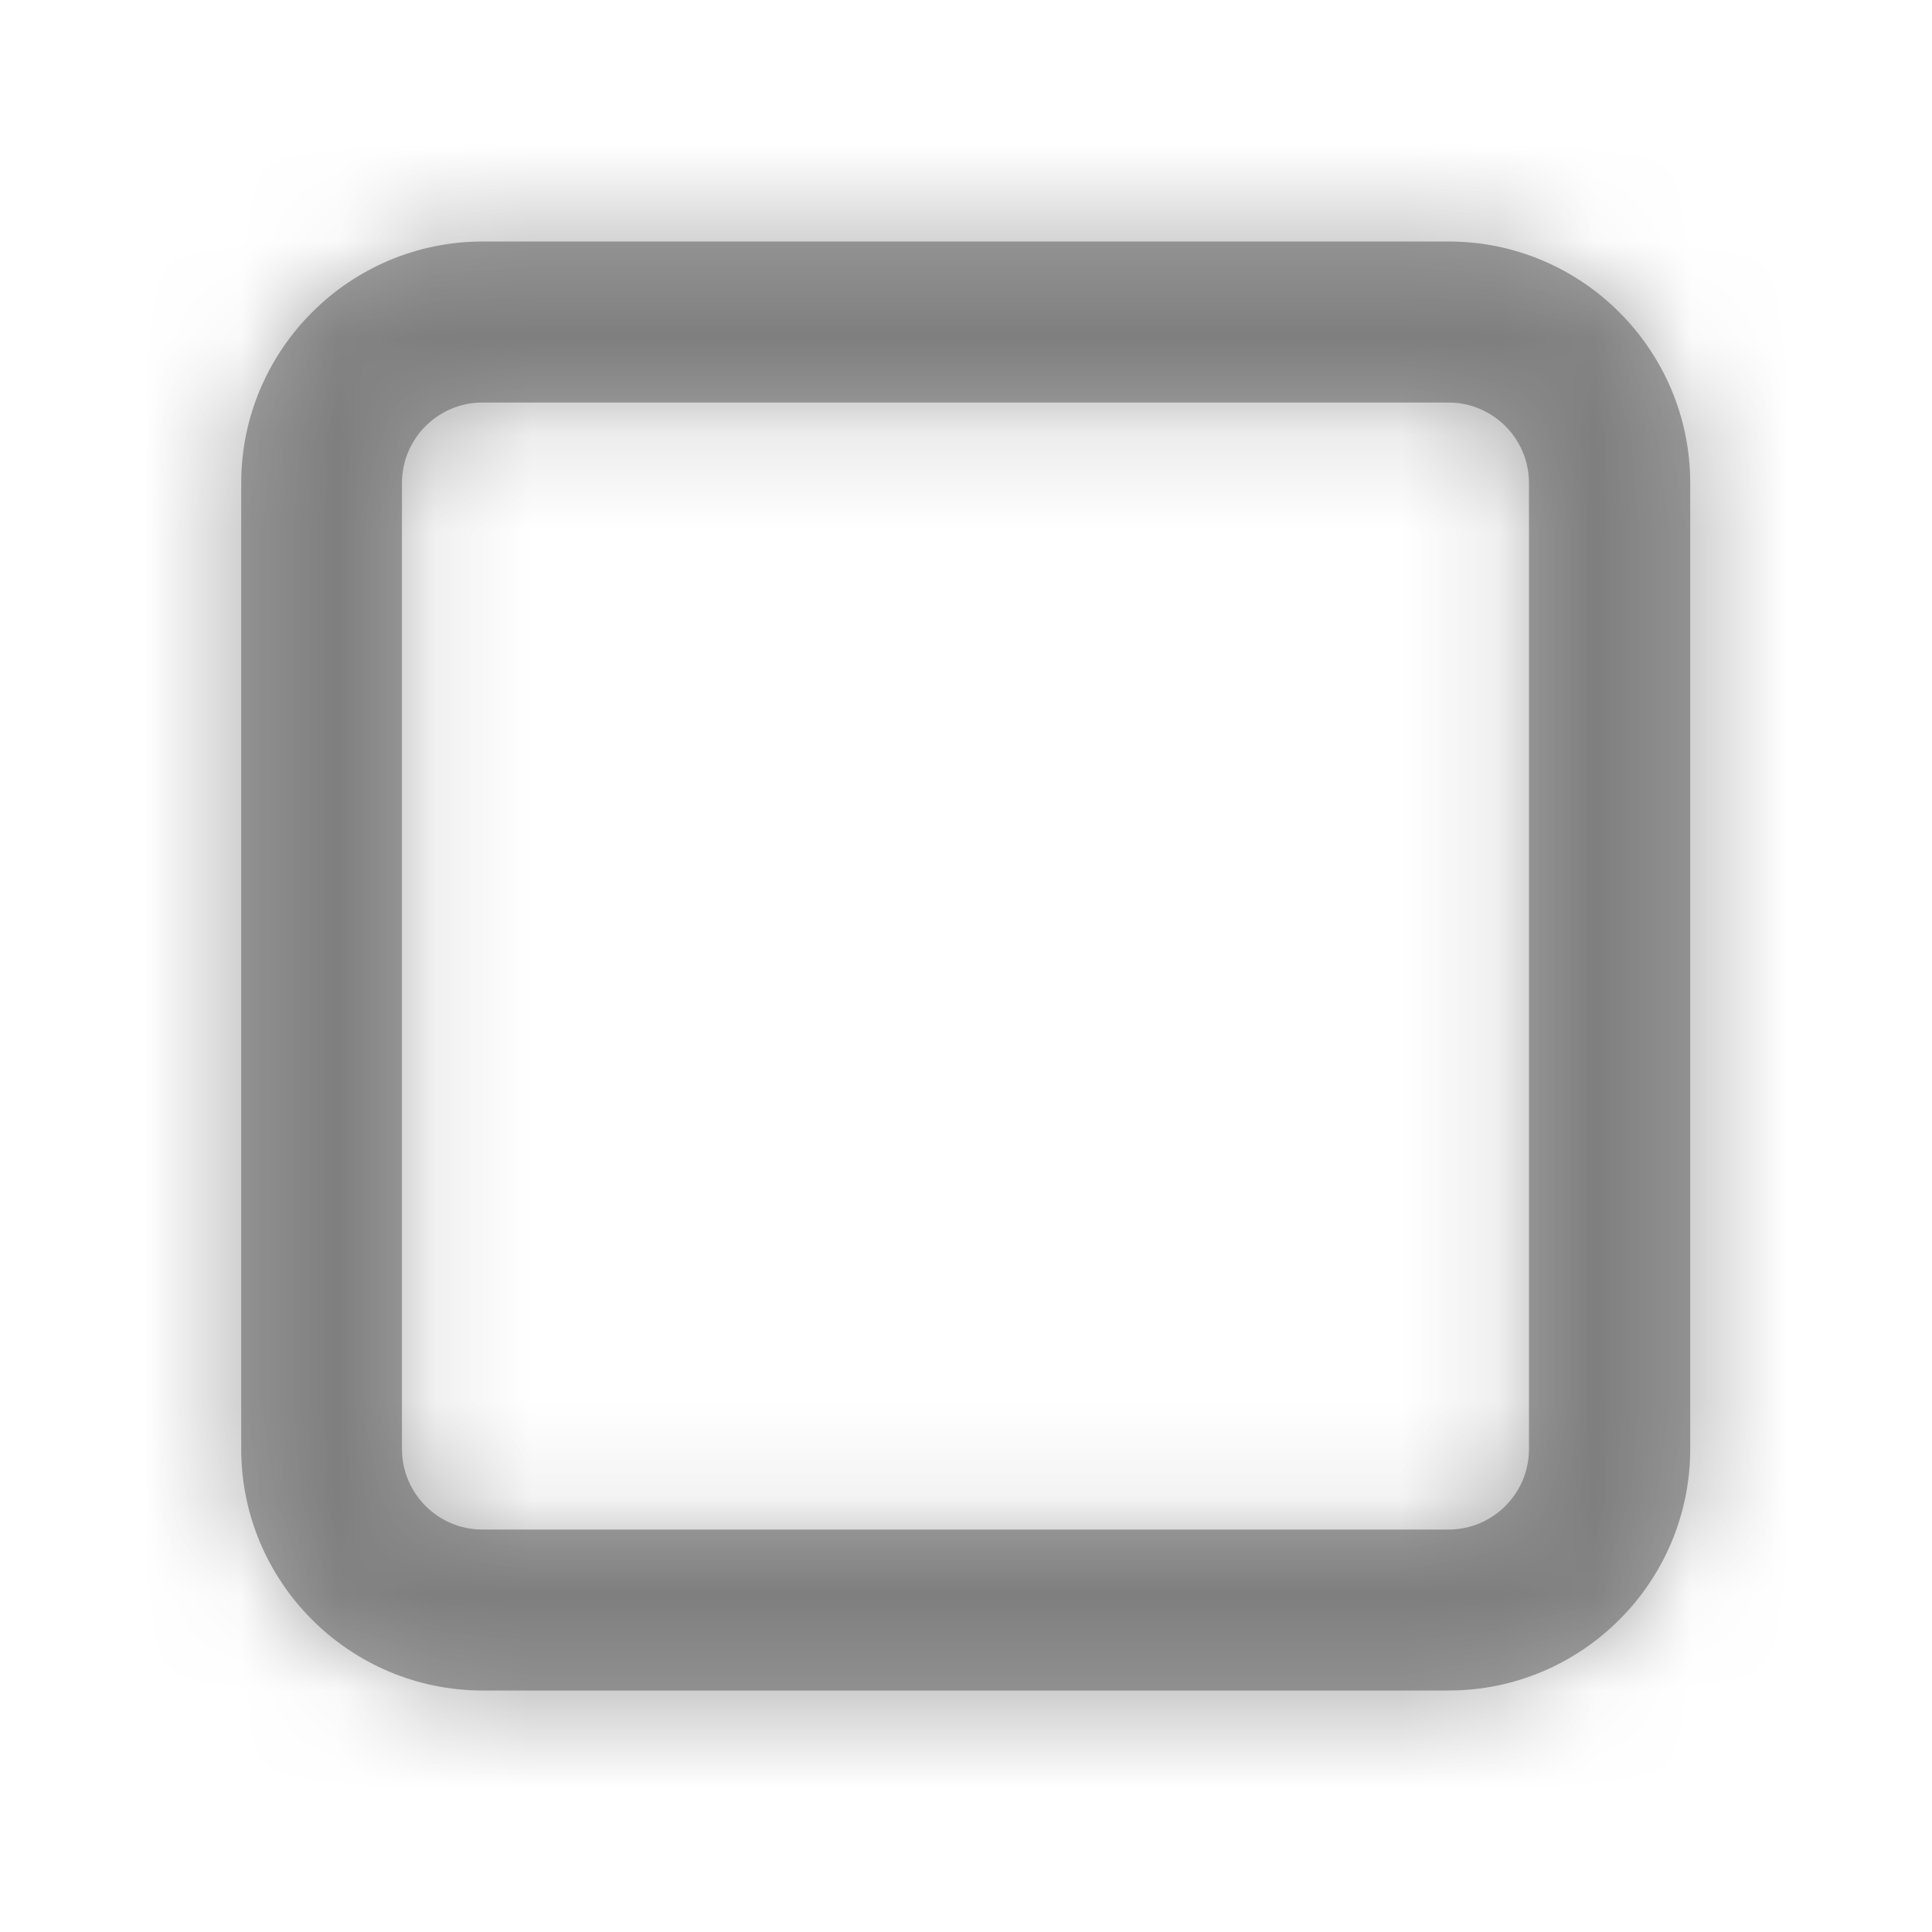 <svg width="20" height="20" viewBox="0 0 20 20" fill="none" xmlns="http://www.w3.org/2000/svg">
<g opacity="0.6">
<path fill-rule="evenodd" clip-rule="evenodd" d="M4.994 4.167C4.535 4.167 4.161 4.541 4.161 5V15C4.161 15.46 4.535 15.834 4.994 15.834H14.995C15.454 15.834 15.828 15.46 15.828 15V5C15.828 4.541 15.454 4.167 14.995 4.167H4.994ZM14.997 17.5H4.997C3.619 17.5 2.497 16.378 2.497 15V5C2.497 3.622 3.619 2.5 4.997 2.5H14.997C16.375 2.5 17.497 3.622 17.497 5V15C17.497 16.378 16.375 17.5 14.997 17.5Z" fill="black" fill-opacity="0.6"/>
<mask id="mask0_2027_2949" style="mask-type:luminance" maskUnits="userSpaceOnUse" x="2" y="2" width="16" height="16">
<path fill-rule="evenodd" clip-rule="evenodd" d="M4.994 4.167C4.535 4.167 4.161 4.541 4.161 5V15C4.161 15.46 4.535 15.834 4.994 15.834H14.995C15.454 15.834 15.828 15.46 15.828 15V5C15.828 4.541 15.454 4.167 14.995 4.167H4.994ZM14.997 17.5H4.997C3.619 17.5 2.497 16.378 2.497 15V5C2.497 3.622 3.619 2.5 4.997 2.5H14.997C16.375 2.5 17.497 3.622 17.497 5V15C17.497 16.378 16.375 17.5 14.997 17.5Z" fill="white"/>
</mask>
<g mask="url(#mask0_2027_2949)">
<rect width="20" height="20" fill="black" fill-opacity="0.6"/>
</g>
</g>
</svg>
